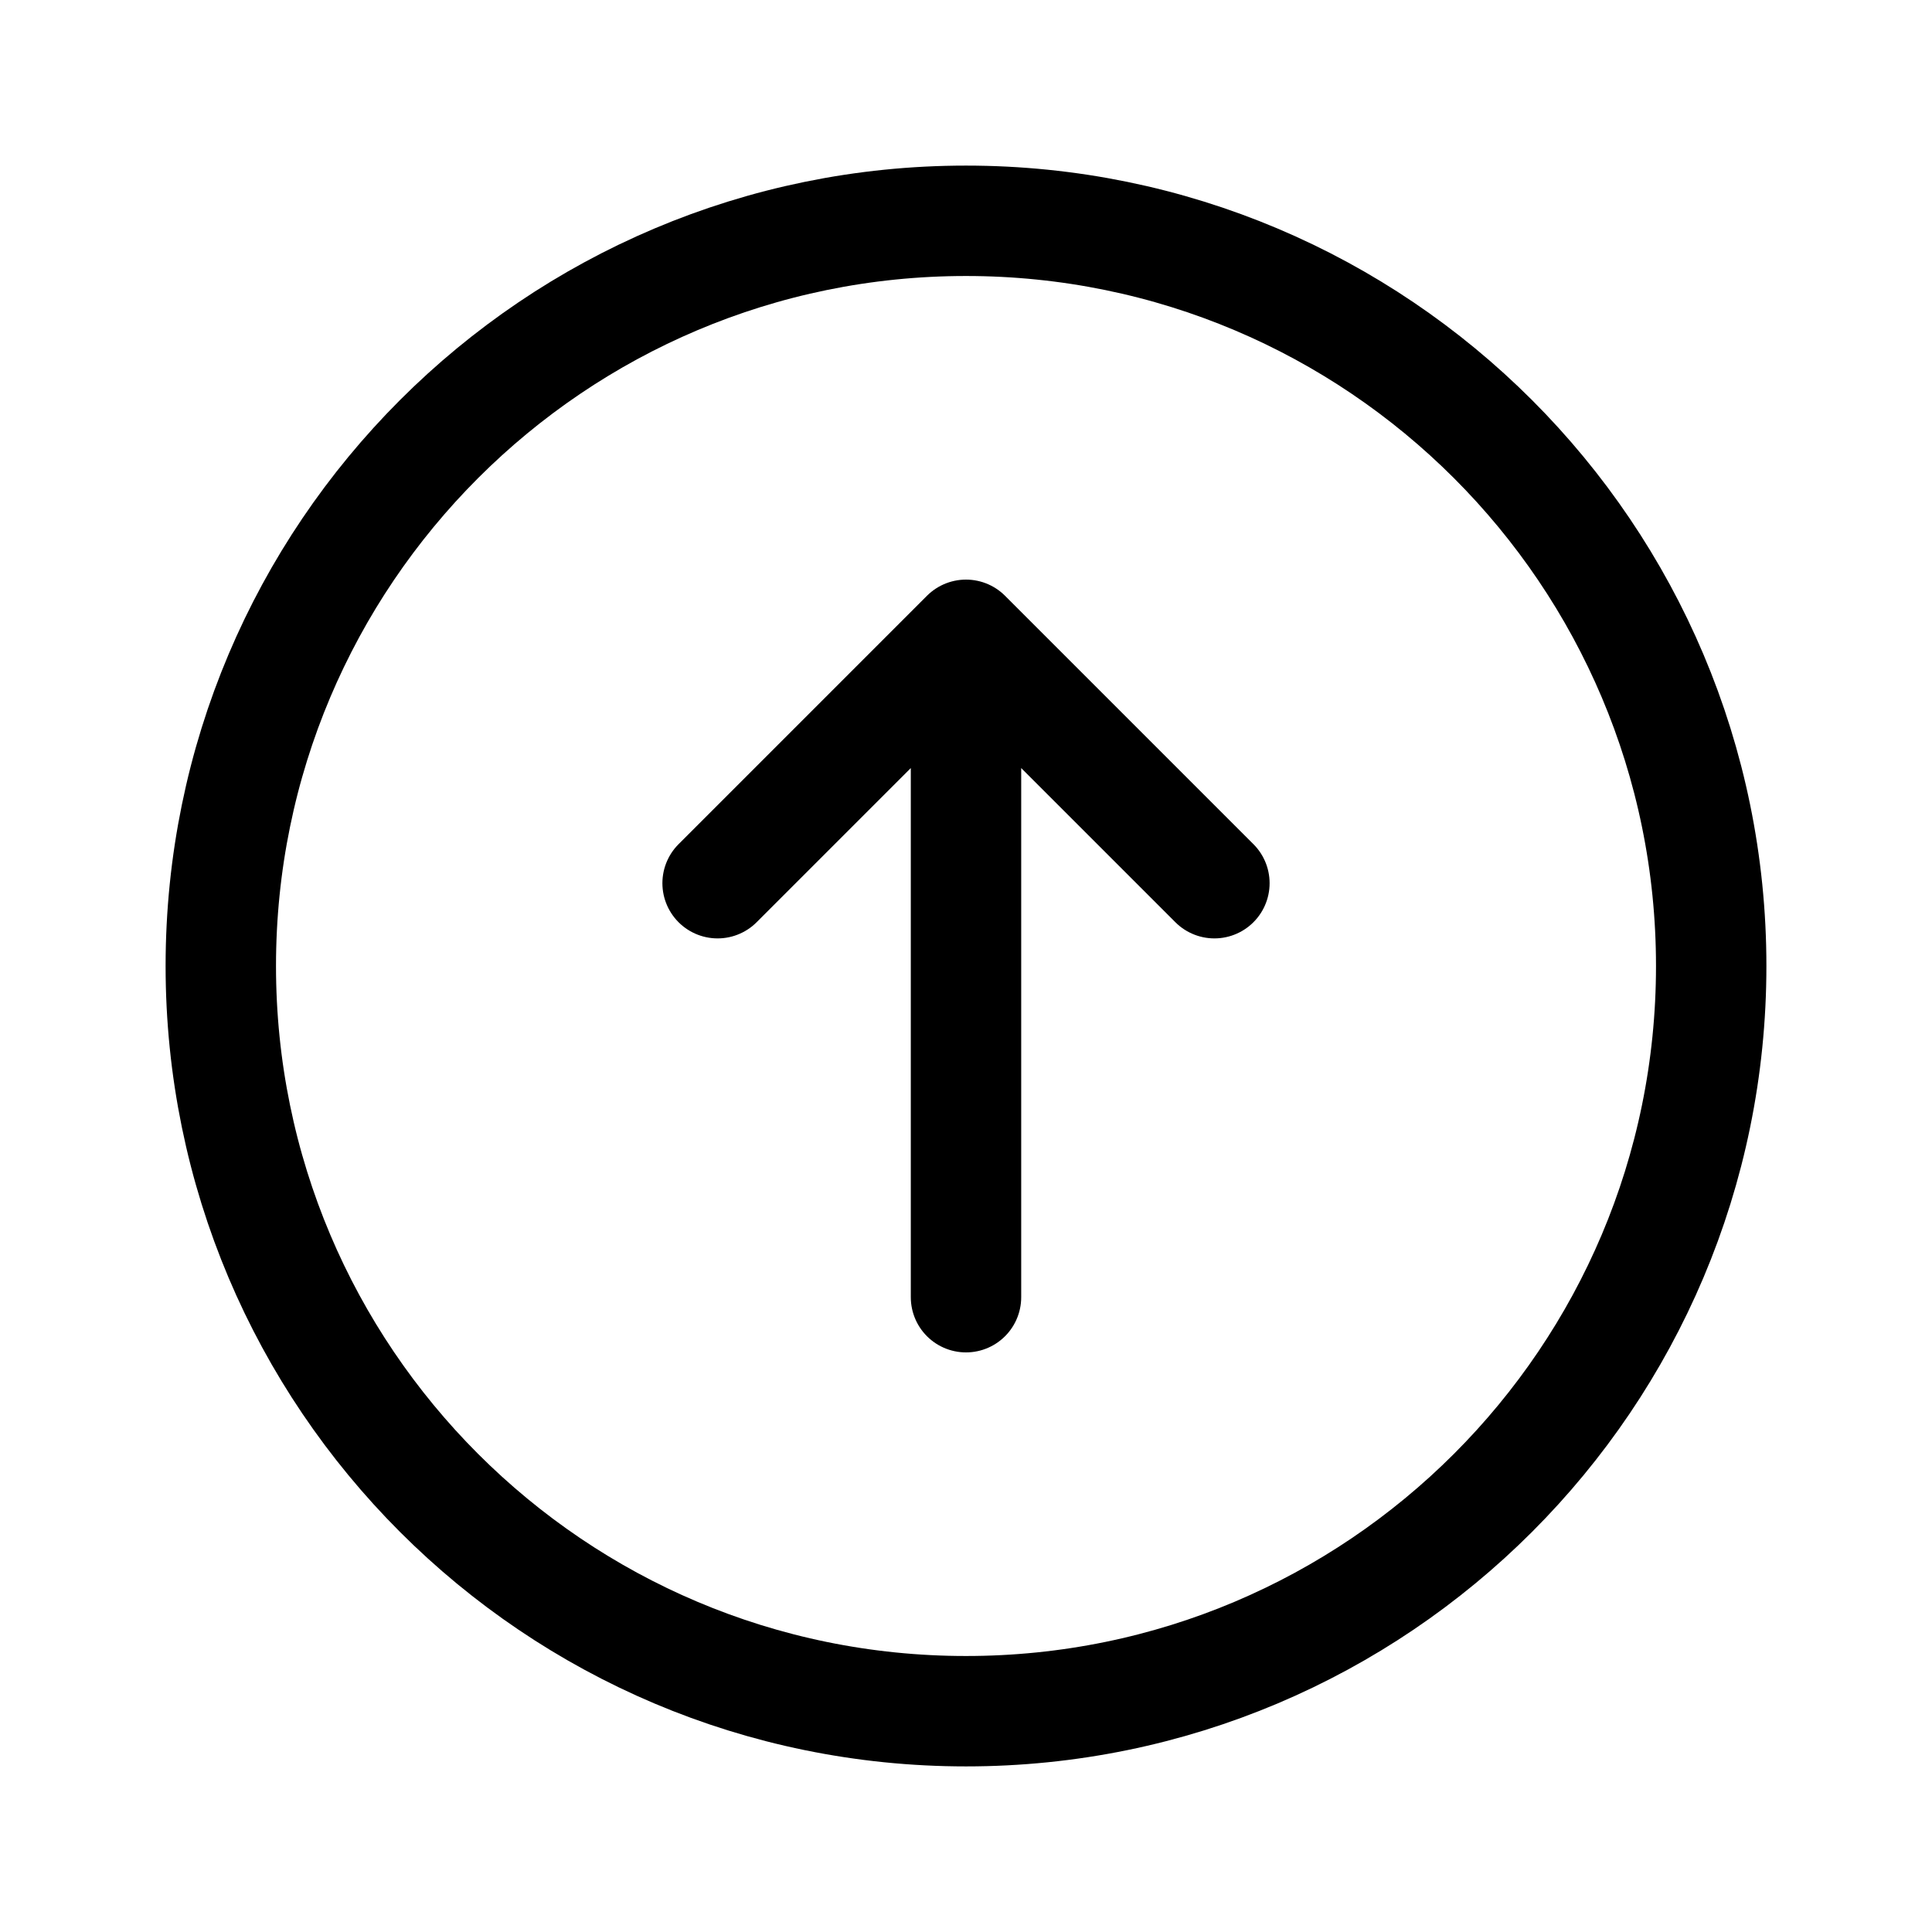 <svg viewBox="0 0 35 35" fill="none" xmlns="http://www.w3.org/2000/svg">
<path d="M13 16L17.5 11.5M17.5 11.5L22 16M17.5 11.5L17.5 23.5M17.5 4C24.956 4 31 10.044 31 17.5C31 24.956 24.956 31 17.5 31C10.044 31 4 24.956 4 17.5C4 10.044 10.044 4 17.5 4Z" stroke="currentColor" stroke-width="2" stroke-linecap="round" stroke-linejoin="round"/>
</svg>
